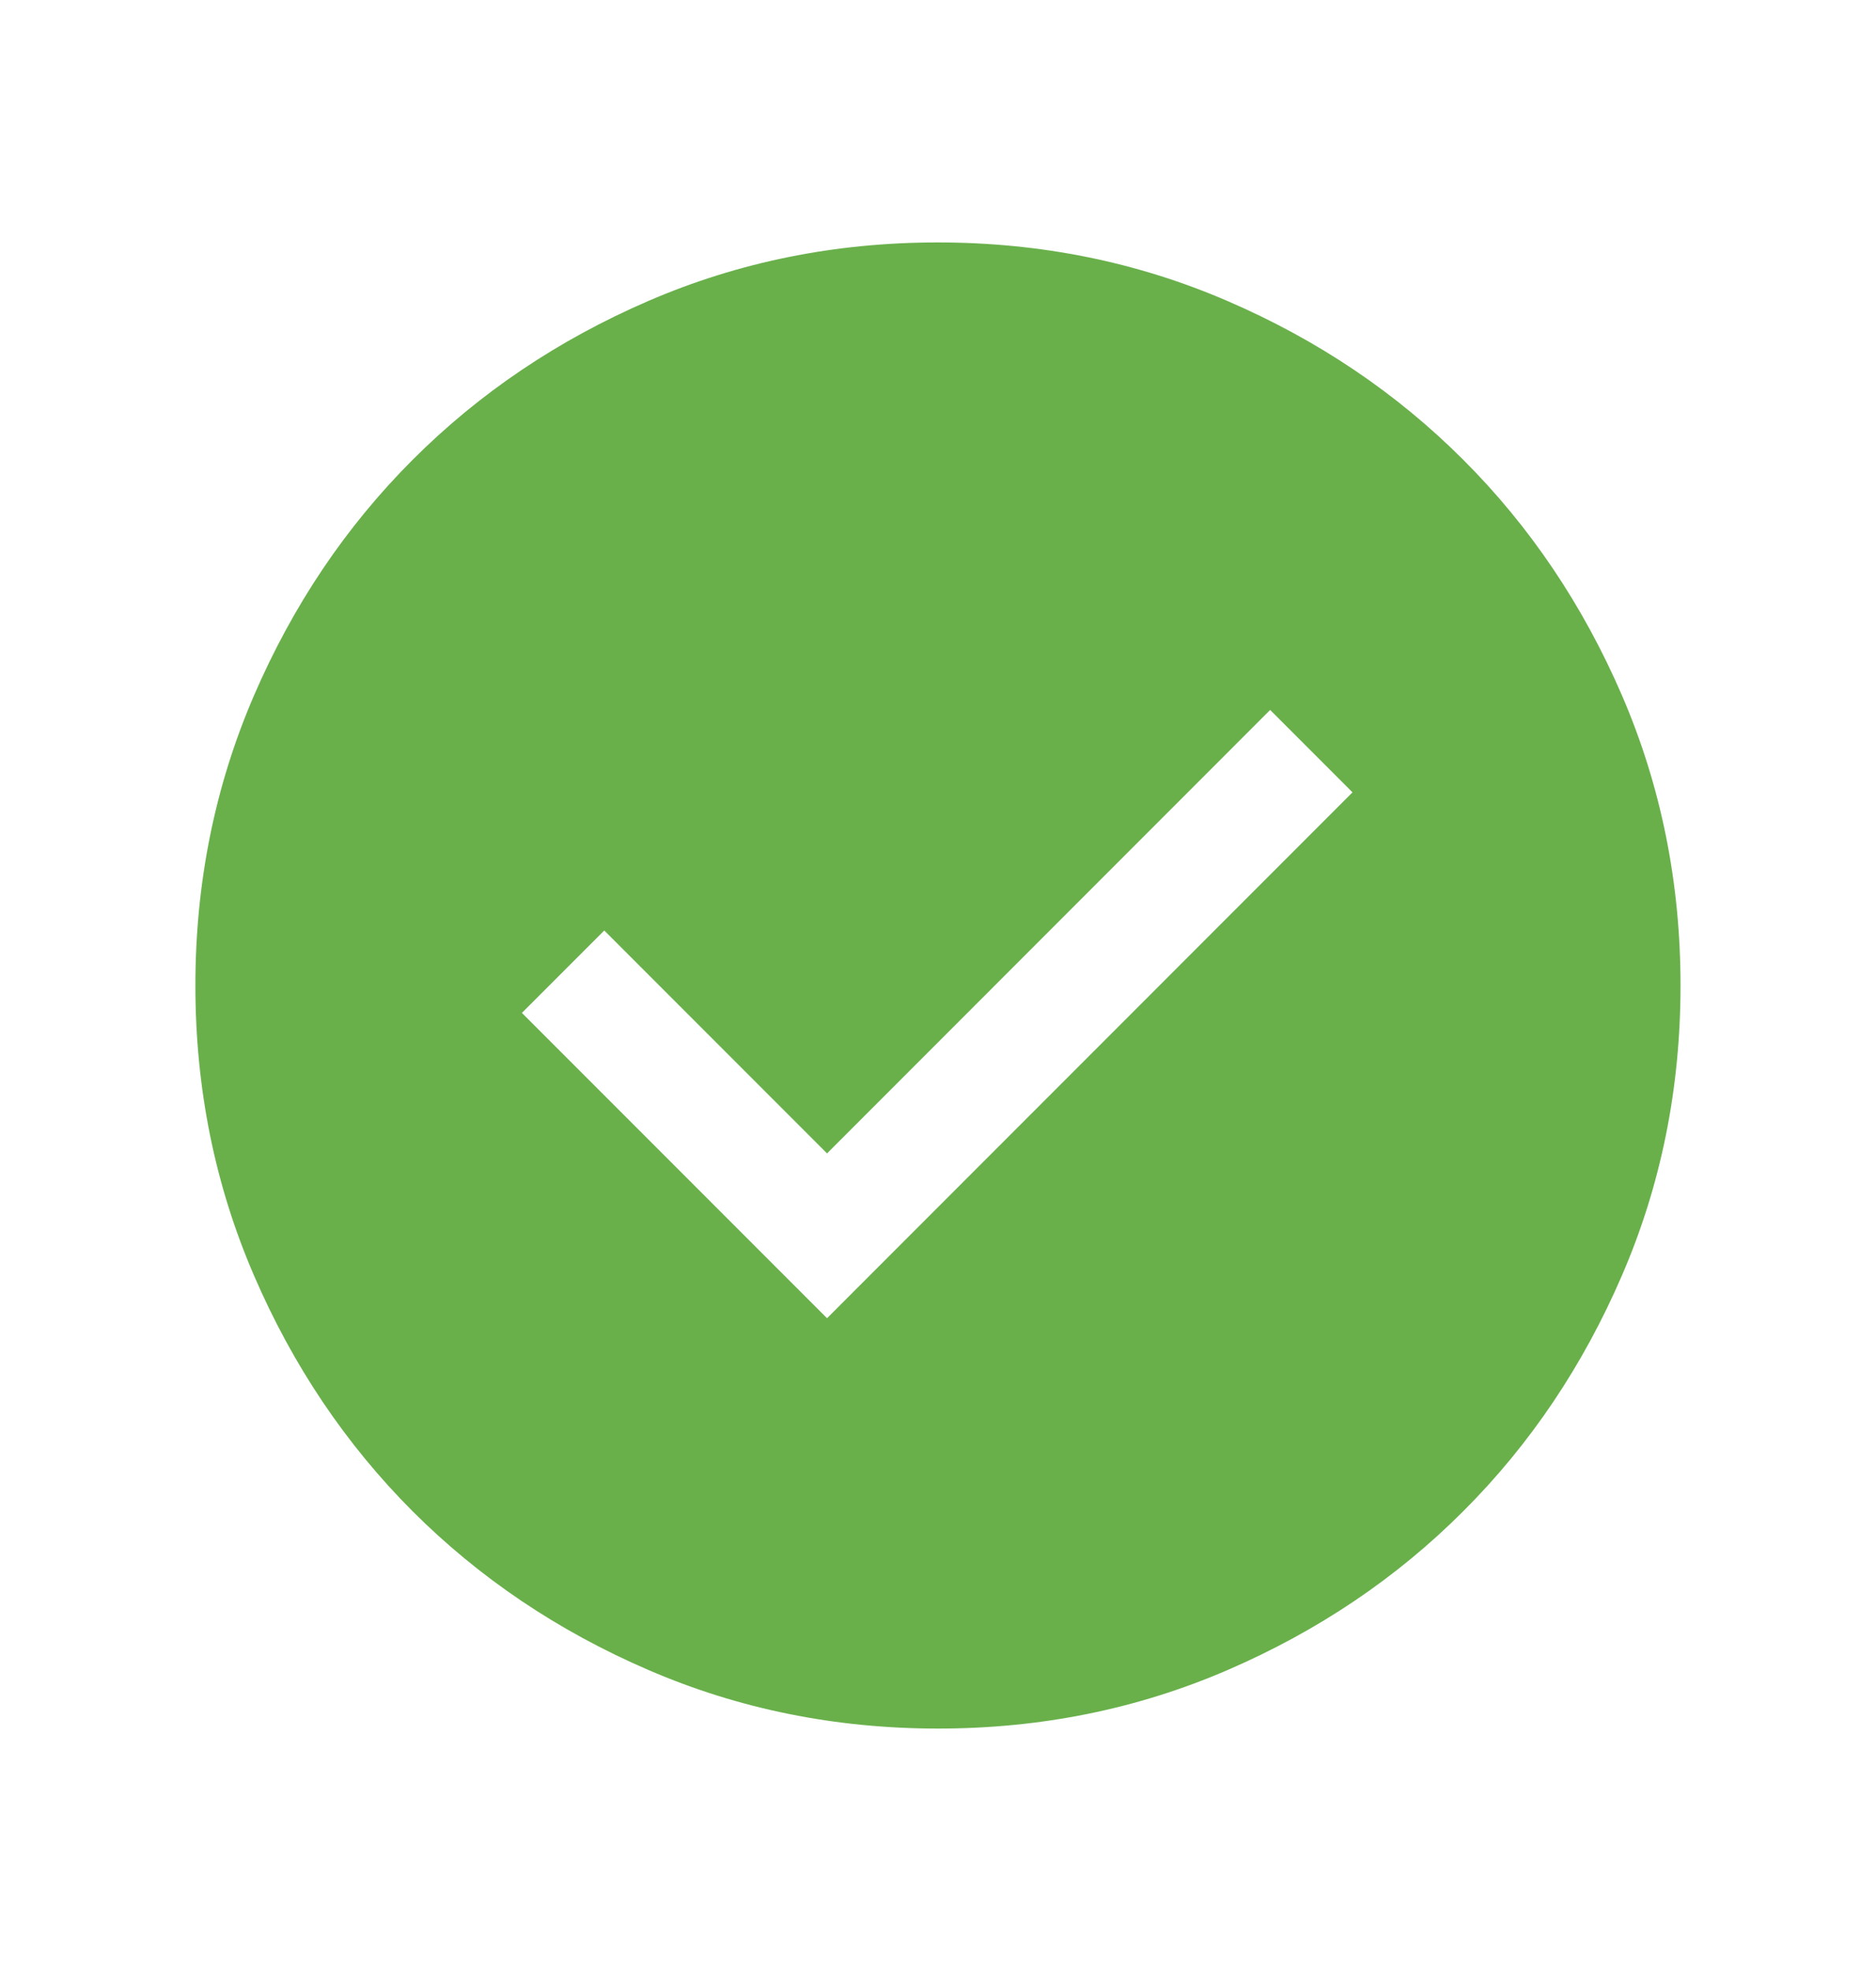 <svg width="20" height="21" viewBox="0 0 20 21" fill="none" xmlns="http://www.w3.org/2000/svg">
<path d="M8.817 14.045L14.419 8.442L13.541 7.564L8.817 12.289L6.442 9.914L5.564 10.792L8.817 14.045ZM10.001 18.417C8.906 18.417 7.877 18.209 6.913 17.793C5.95 17.378 5.112 16.814 4.399 16.102C3.687 15.389 3.122 14.551 2.707 13.588C2.291 12.625 2.083 11.596 2.083 10.501C2.083 9.406 2.291 8.377 2.706 7.414C3.122 6.45 3.686 5.612 4.398 4.9C5.111 4.187 5.948 3.623 6.911 3.207C7.874 2.791 8.903 2.583 9.998 2.583C11.093 2.583 12.122 2.791 13.086 3.207C14.049 3.622 14.887 4.186 15.6 4.899C16.313 5.611 16.877 6.449 17.293 7.412C17.708 8.375 17.916 9.404 17.916 10.499C17.916 11.594 17.709 12.623 17.293 13.586C16.877 14.55 16.314 15.388 15.601 16.1C14.889 16.813 14.051 17.377 13.088 17.793C12.125 18.209 11.096 18.417 10.001 18.417Z" fill="#69B04B"/>
</svg>
